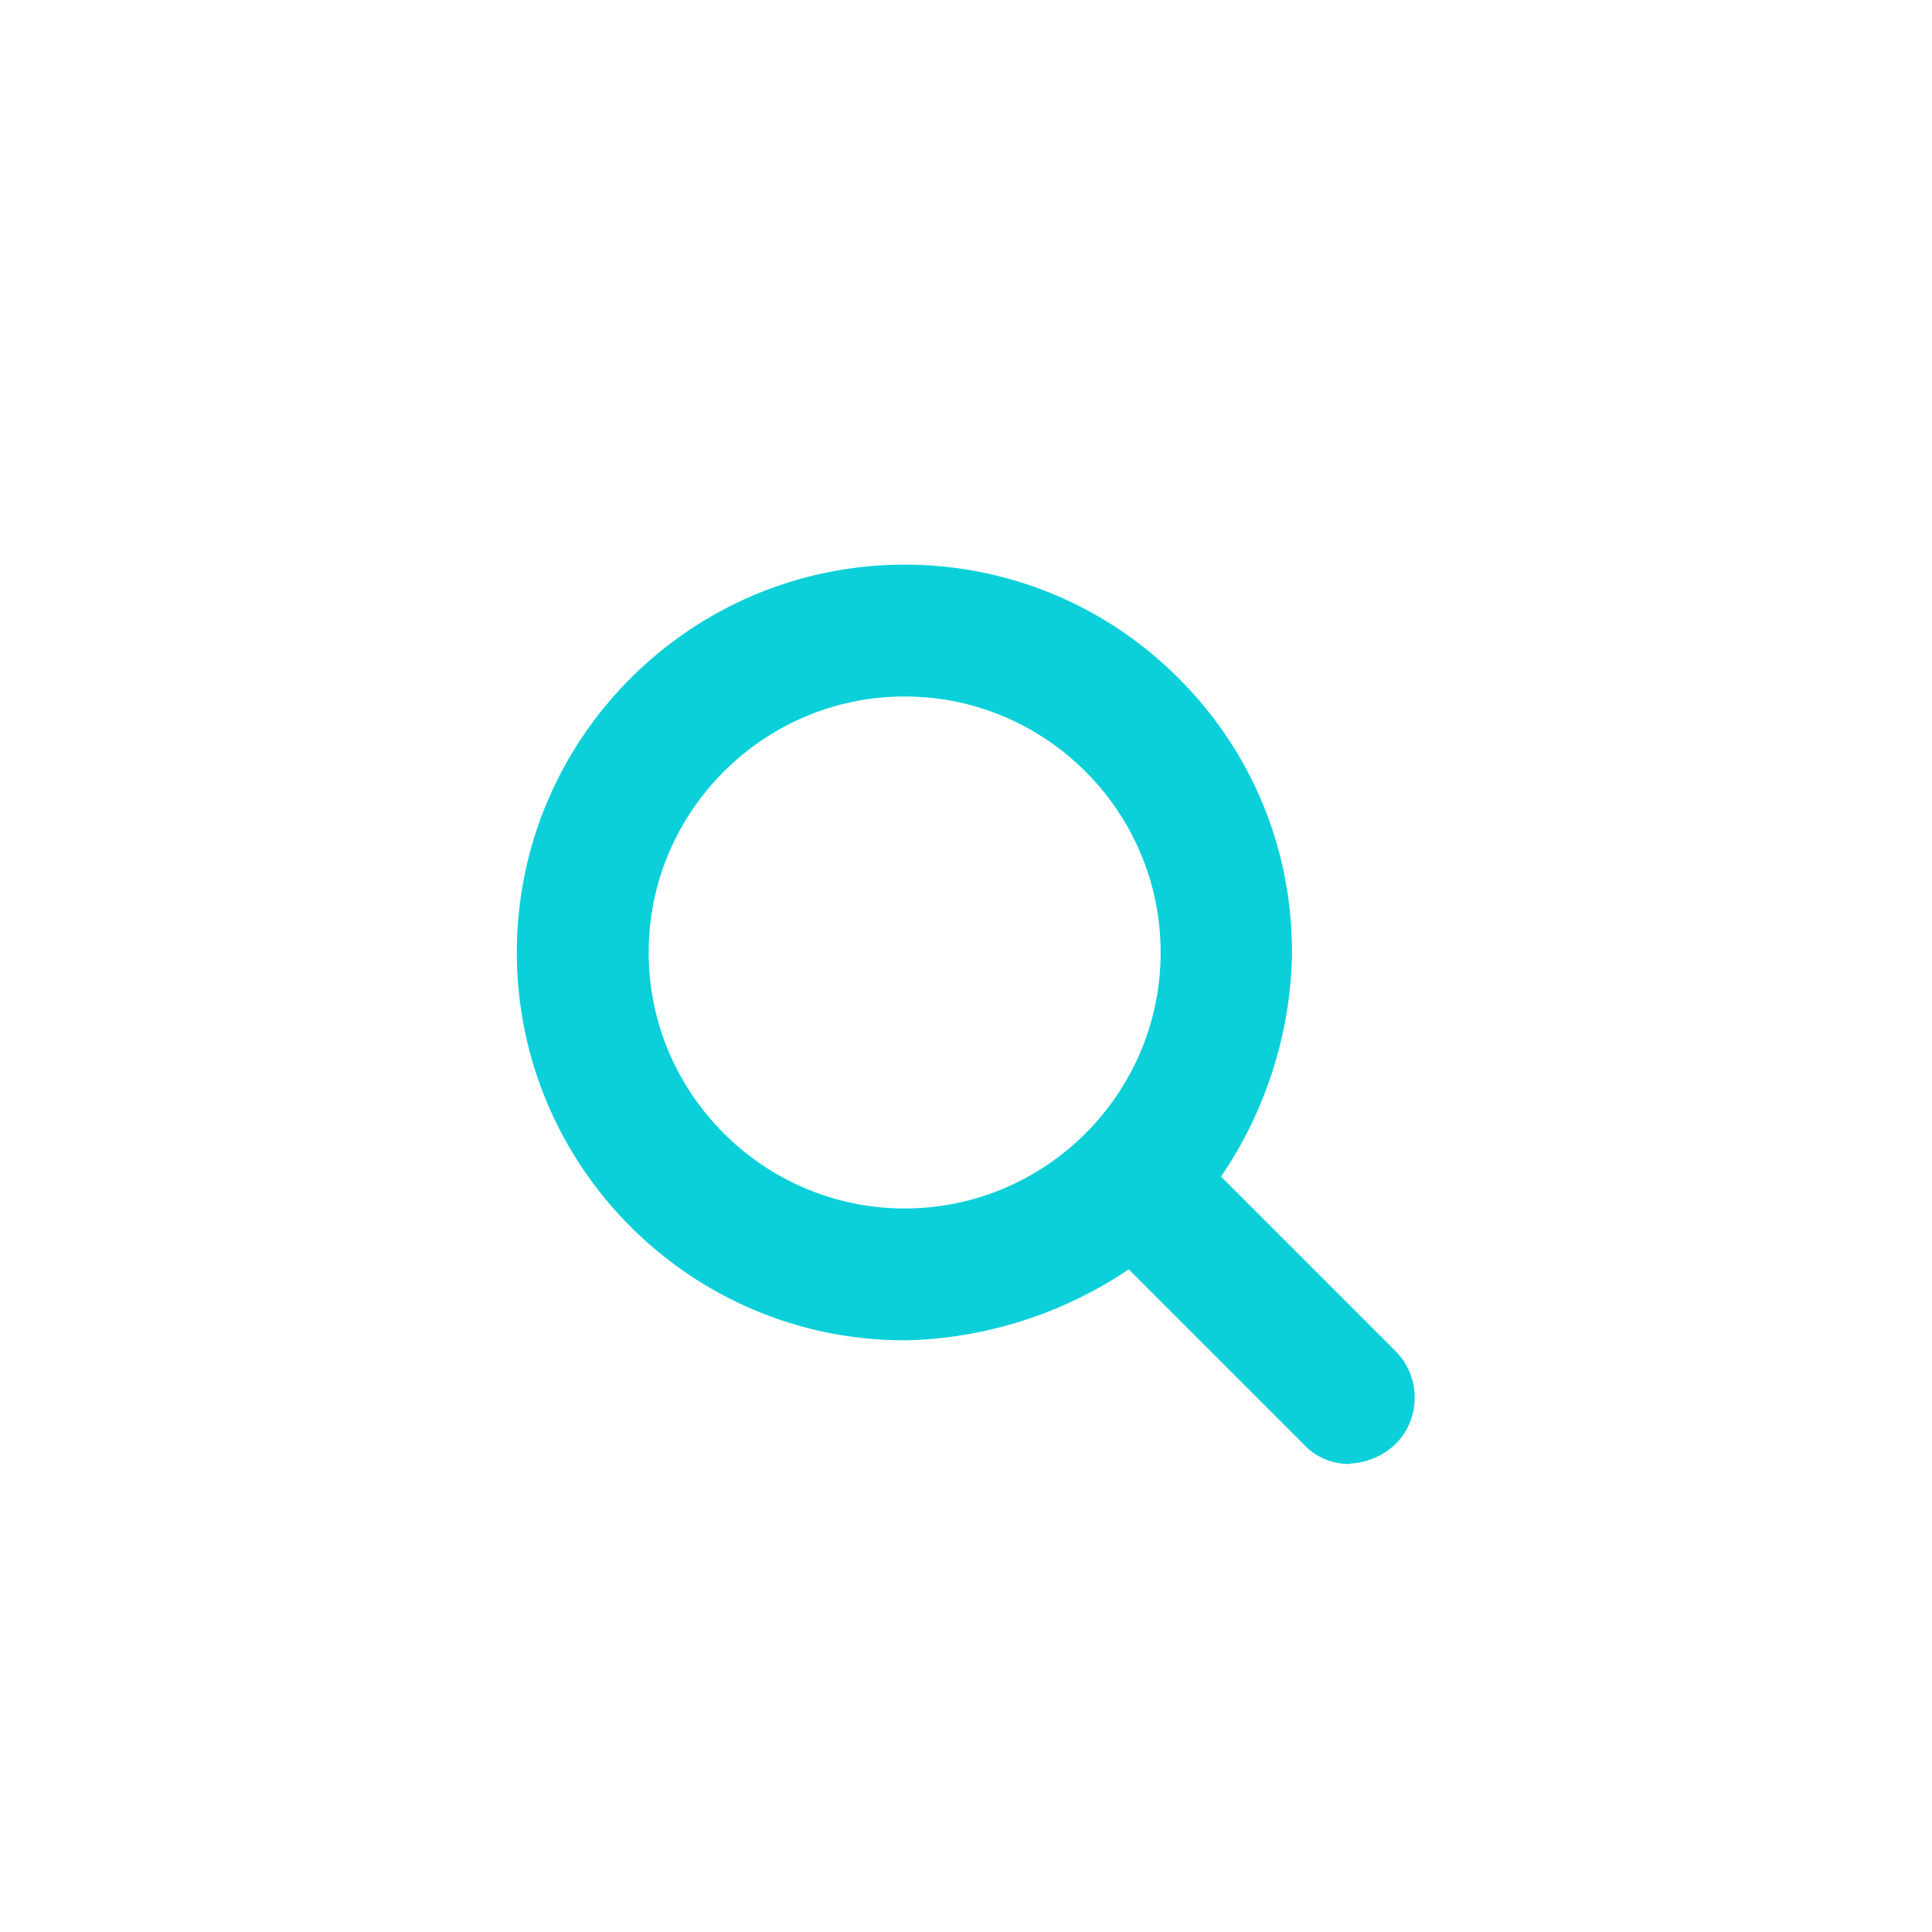 <?xml version="1.0" encoding="utf-8"?>
<!-- Generator: Adobe Illustrator 22.0.1, SVG Export Plug-In . SVG Version: 6.00 Build 0)  -->
<svg version="1.1" id="Capa_1" xmlns="http://www.w3.org/2000/svg" xmlns:xlink="http://www.w3.org/1999/xlink" x="0px" y="0px"
	 viewBox="0 0 400 400" style="enable-background:new 0 0 400 400;" xml:space="preserve">
<style type="text/css">
	.st0{fill:#0BD0D9;}
</style>
<title>search</title>
<path class="st0" d="M279.3,303.1c-3.6,0-7.1-1.5-9.5-4.2l-36.1-36.1c-13.6,9.2-29.9,14.4-46.4,14.7c-44.3,0-80.3-36-80.3-80.3
	c0-44.3,36-80.3,80.3-80.3c21.4,0,41.6,8.4,56.7,23.5c15.2,15.2,23.5,35.3,23.5,56.8c-0.2,16.4-5.4,32.8-14.7,46.4l36.2,36.2
	c5.2,5.3,5.2,13.9,0,19.1l-0.1,0.1c-2.5,2.4-5.8,3.8-9.2,4C279.6,303.1,279.4,303.1,279.3,303.1z M187.3,144.2
	c-29.2,0-53,23.8-53,53s23.8,53,53,53s53-23.8,53-53S216.5,144.2,187.3,144.2z"/>
</svg>
